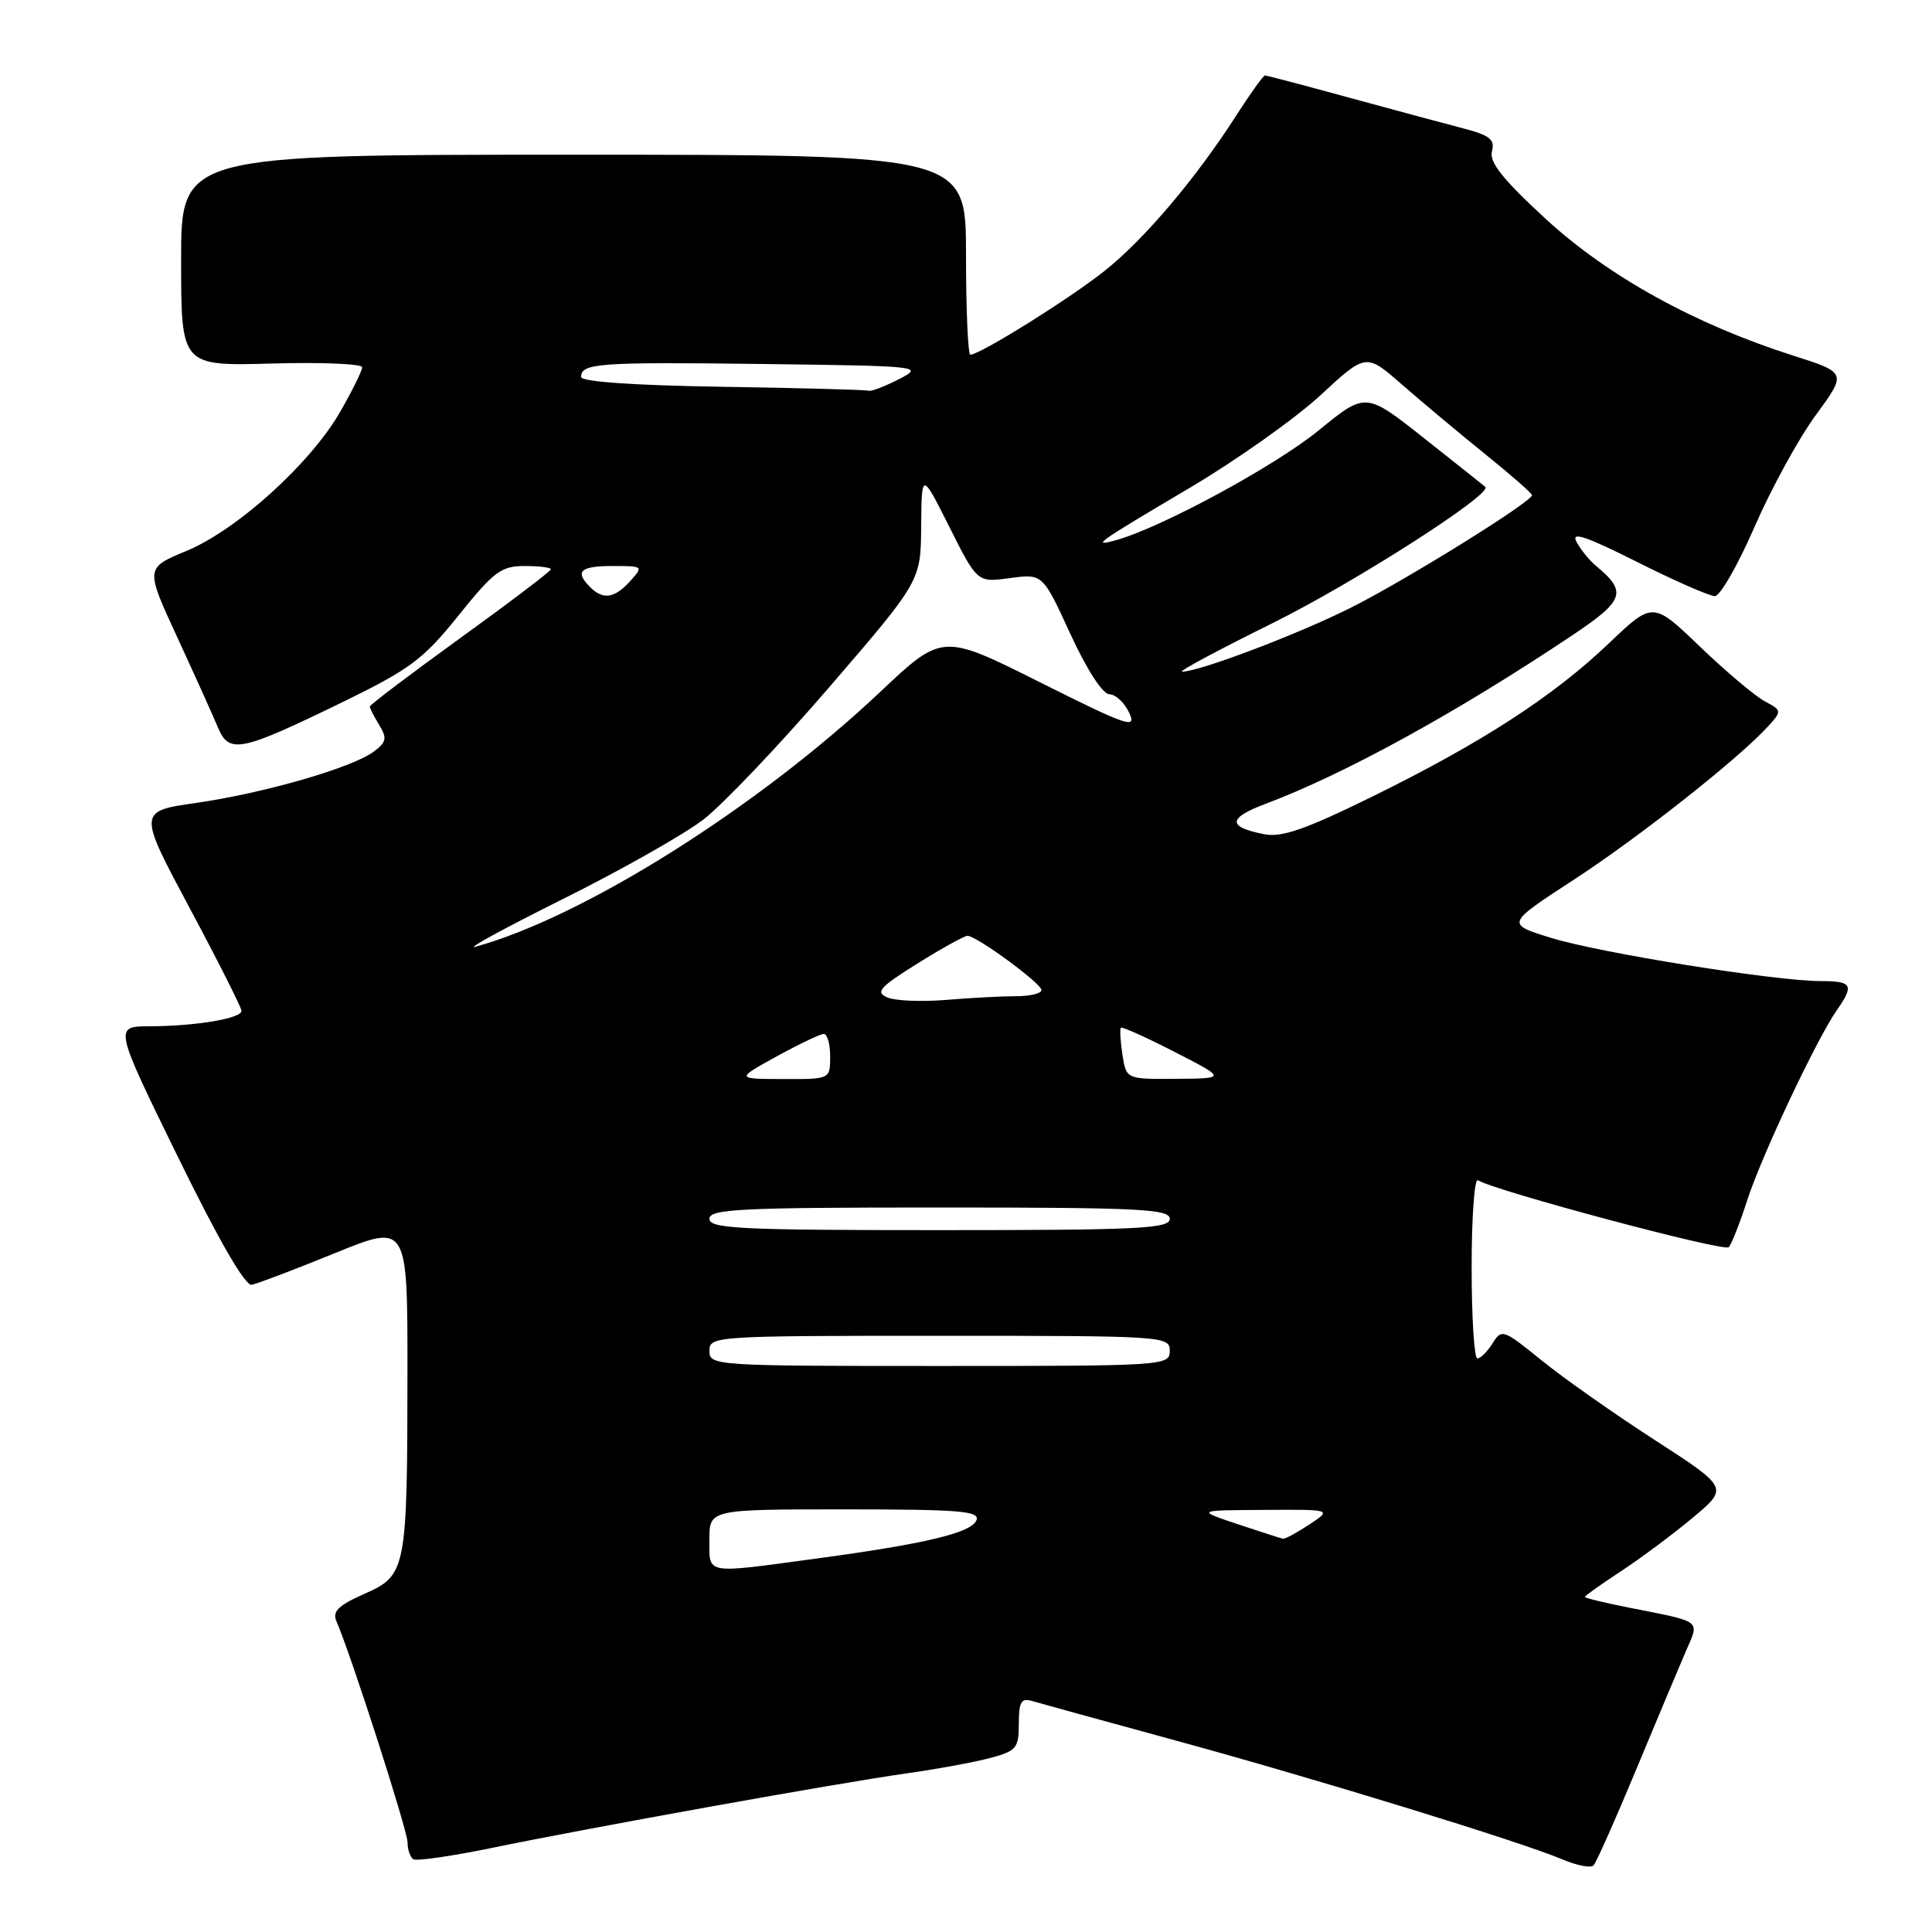 <?xml version="1.0" encoding="UTF-8" standalone="no"?>
<!DOCTYPE svg PUBLIC "-//W3C//DTD SVG 1.1//EN" "http://www.w3.org/Graphics/SVG/1.1/DTD/svg11.dtd" >
<svg xmlns="http://www.w3.org/2000/svg" xmlns:xlink="http://www.w3.org/1999/xlink" version="1.1" viewBox="0 0 256 256">
 <g >
 <path fill="currentColor"
d=" M 216.79 234.50 C 219.54 227.90 222.50 220.84 223.38 218.81 C 225.21 214.59 225.71 214.97 215.75 213.00 C 212.59 212.37 210.00 211.74 210.00 211.60 C 210.00 211.45 212.14 209.94 214.75 208.22 C 217.36 206.51 221.65 203.32 224.28 201.12 C 229.05 197.14 229.05 197.14 219.28 190.82 C 213.90 187.34 207.14 182.59 204.26 180.25 C 199.20 176.14 198.98 176.06 197.77 178.00 C 197.08 179.10 196.18 180.00 195.76 180.00 C 195.34 180.00 195.00 174.57 195.00 167.94 C 195.00 161.31 195.37 156.11 195.83 156.39 C 198.13 157.81 228.48 165.91 229.07 165.26 C 229.45 164.84 230.55 162.03 231.53 159.00 C 233.42 153.15 240.73 137.65 243.40 133.84 C 245.72 130.52 245.43 130.00 241.25 130.00 C 235.19 129.99 212.01 126.28 205.52 124.27 C 199.54 122.43 199.54 122.43 208.52 116.58 C 217.20 110.93 230.57 100.37 234.33 96.19 C 236.12 94.21 236.11 94.13 233.83 92.92 C 232.55 92.23 228.69 88.98 225.25 85.68 C 219.01 79.69 219.01 79.69 213.17 85.26 C 205.79 92.29 196.35 98.41 181.88 105.53 C 173.03 109.88 169.84 111.00 167.53 110.54 C 162.61 109.58 162.66 108.40 167.70 106.51 C 178.17 102.57 192.97 94.45 208.22 84.26 C 215.26 79.56 215.65 78.45 211.50 75.00 C 210.61 74.27 209.44 72.82 208.89 71.79 C 208.13 70.38 210.09 71.03 216.92 74.46 C 221.89 76.96 226.53 78.99 227.23 78.99 C 227.93 78.98 230.30 74.84 232.50 69.78 C 234.70 64.73 238.35 58.07 240.61 54.99 C 244.71 49.39 244.71 49.39 237.61 47.12 C 224.61 42.98 213.12 36.64 204.84 29.03 C 199.13 23.77 197.32 21.50 197.69 20.06 C 198.11 18.48 197.42 17.93 193.85 17.00 C 191.46 16.38 184.67 14.55 178.77 12.94 C 172.86 11.32 167.85 10.00 167.62 10.00 C 167.39 10.00 165.70 12.36 163.85 15.24 C 158.50 23.60 151.65 31.69 146.38 35.88 C 141.78 39.55 129.85 47.00 128.58 47.00 C 128.26 47.00 128.00 41.04 128.00 33.75 C 128.00 20.50 128.00 20.50 76.00 20.50 C 24.00 20.50 24.00 20.50 24.00 34.50 C 24.00 48.50 24.00 48.50 36.00 48.17 C 42.60 47.98 48.00 48.21 47.99 48.67 C 47.99 49.12 46.67 51.78 45.08 54.56 C 41.15 61.41 31.41 70.22 24.71 73.00 C 19.25 75.26 19.25 75.26 23.46 84.38 C 25.78 89.40 28.20 94.78 28.86 96.35 C 30.36 99.95 31.80 99.65 45.50 92.98 C 54.37 88.65 56.09 87.36 60.76 81.55 C 65.42 75.74 66.41 75.00 69.51 75.00 C 71.43 75.00 73.00 75.20 73.00 75.43 C 73.00 75.67 67.60 79.77 61.00 84.54 C 54.40 89.31 49.00 93.40 49.00 93.62 C 49.00 93.84 49.56 94.95 50.25 96.07 C 51.32 97.82 51.21 98.34 49.50 99.61 C 46.63 101.74 34.97 105.10 25.99 106.39 C 18.28 107.50 18.28 107.50 25.14 120.34 C 28.91 127.39 32.00 133.52 32.00 133.95 C 32.00 134.95 25.88 135.97 19.81 135.99 C 15.11 136.00 15.11 136.00 23.55 153.25 C 28.99 164.36 32.48 170.41 33.36 170.24 C 34.12 170.09 39.07 168.21 44.37 166.05 C 54.00 162.13 54.00 162.13 53.99 181.82 C 53.97 208.08 53.85 208.74 48.27 211.20 C 44.82 212.73 44.01 213.53 44.58 214.83 C 46.46 219.11 54.00 242.54 54.00 244.11 C 54.00 245.08 54.35 246.10 54.77 246.36 C 55.20 246.62 59.81 245.96 65.02 244.89 C 78.35 242.14 111.06 236.26 120.00 235.00 C 124.12 234.42 129.19 233.49 131.25 232.93 C 134.68 232.01 135.00 231.63 135.00 228.39 C 135.00 225.50 135.32 224.96 136.75 225.39 C 137.71 225.67 146.15 228.00 155.50 230.55 C 174.21 235.65 201.52 244.04 207.00 246.37 C 208.93 247.19 210.79 247.55 211.15 247.18 C 211.51 246.81 214.05 241.10 216.79 234.50 Z  M 94.00 204.00 C 94.00 200.00 94.00 200.00 111.97 200.00 C 127.17 200.00 129.85 200.22 129.39 201.43 C 128.74 203.11 122.63 204.57 108.00 206.54 C 93.22 208.54 94.00 208.68 94.00 204.00 Z  M 164.00 201.96 C 158.50 200.12 158.50 200.12 167.50 200.07 C 176.50 200.01 176.50 200.01 173.50 202.00 C 171.85 203.09 170.28 203.94 170.00 203.89 C 169.72 203.84 167.03 202.97 164.00 201.96 Z  M 94.00 179.00 C 94.00 177.04 94.67 177.00 124.50 177.00 C 154.33 177.00 155.00 177.04 155.00 179.00 C 155.00 180.96 154.33 181.00 124.50 181.00 C 94.67 181.00 94.00 180.96 94.00 179.00 Z  M 94.00 161.50 C 94.00 160.20 98.06 160.00 124.50 160.00 C 150.94 160.00 155.00 160.20 155.00 161.50 C 155.00 162.80 150.94 163.00 124.50 163.00 C 98.06 163.00 94.00 162.80 94.00 161.50 Z  M 102.91 139.98 C 105.89 138.34 108.70 137.00 109.16 137.00 C 109.62 137.00 110.00 138.35 110.00 140.00 C 110.00 143.00 110.00 143.00 103.75 142.98 C 97.50 142.96 97.50 142.96 102.91 139.98 Z  M 148.73 139.75 C 148.46 137.96 148.36 136.36 148.52 136.18 C 148.67 136.01 151.88 137.45 155.65 139.39 C 162.50 142.90 162.50 142.90 155.86 142.95 C 149.23 143.00 149.23 143.00 148.73 139.75 Z  M 117.59 132.17 C 115.95 131.48 116.52 130.83 121.55 127.68 C 124.79 125.66 127.78 124.00 128.19 124.00 C 129.40 124.00 138.00 130.31 138.00 131.19 C 138.00 131.64 136.49 132.00 134.65 132.00 C 132.80 132.00 128.64 132.22 125.40 132.49 C 122.15 132.76 118.64 132.62 117.59 132.17 Z  M 74.50 119.17 C 82.20 115.34 90.60 110.59 93.17 108.62 C 95.74 106.65 103.28 98.72 109.92 91.01 C 122.00 76.99 122.00 76.99 122.06 69.75 C 122.12 62.50 122.12 62.50 125.81 69.85 C 129.50 77.19 129.50 77.19 133.83 76.60 C 138.16 76.02 138.16 76.02 141.83 84.00 C 144.01 88.74 146.11 91.98 147.00 91.99 C 147.82 92.01 149.01 93.11 149.63 94.46 C 150.65 96.64 149.43 96.23 137.81 90.41 C 124.86 83.92 124.86 83.92 116.60 91.71 C 100.39 106.99 77.38 121.48 63.00 125.45 C 61.62 125.83 66.80 123.01 74.50 119.17 Z  M 168.56 82.60 C 179.43 77.22 197.85 65.43 196.81 64.51 C 196.64 64.36 193.00 61.47 188.73 58.09 C 180.96 51.94 180.96 51.94 174.73 57.03 C 169.03 61.69 154.07 69.81 148.00 71.54 C 144.43 72.55 145.20 72.00 157.70 64.61 C 163.86 60.96 171.62 55.46 174.95 52.39 C 181.00 46.79 181.00 46.79 185.75 50.94 C 188.36 53.22 193.31 57.36 196.75 60.14 C 200.19 62.91 203.00 65.38 203.00 65.61 C 203.00 66.48 186.28 76.87 179.00 80.52 C 171.97 84.05 158.91 89.00 156.63 89.00 C 156.07 89.00 161.44 86.12 168.56 82.60 Z  M 78.20 77.80 C 76.12 75.72 76.87 75.00 81.15 75.00 C 85.25 75.00 85.28 75.03 83.50 77.00 C 81.43 79.29 79.92 79.52 78.20 77.80 Z  M 95.75 51.25 C 84.00 51.07 77.00 50.58 77.00 49.95 C 77.00 48.12 79.32 47.96 101.02 48.23 C 122.19 48.50 122.45 48.53 119.10 50.25 C 117.22 51.21 115.42 51.90 115.10 51.77 C 114.77 51.65 106.06 51.41 95.75 51.25 Z "/>
</g>
</svg>